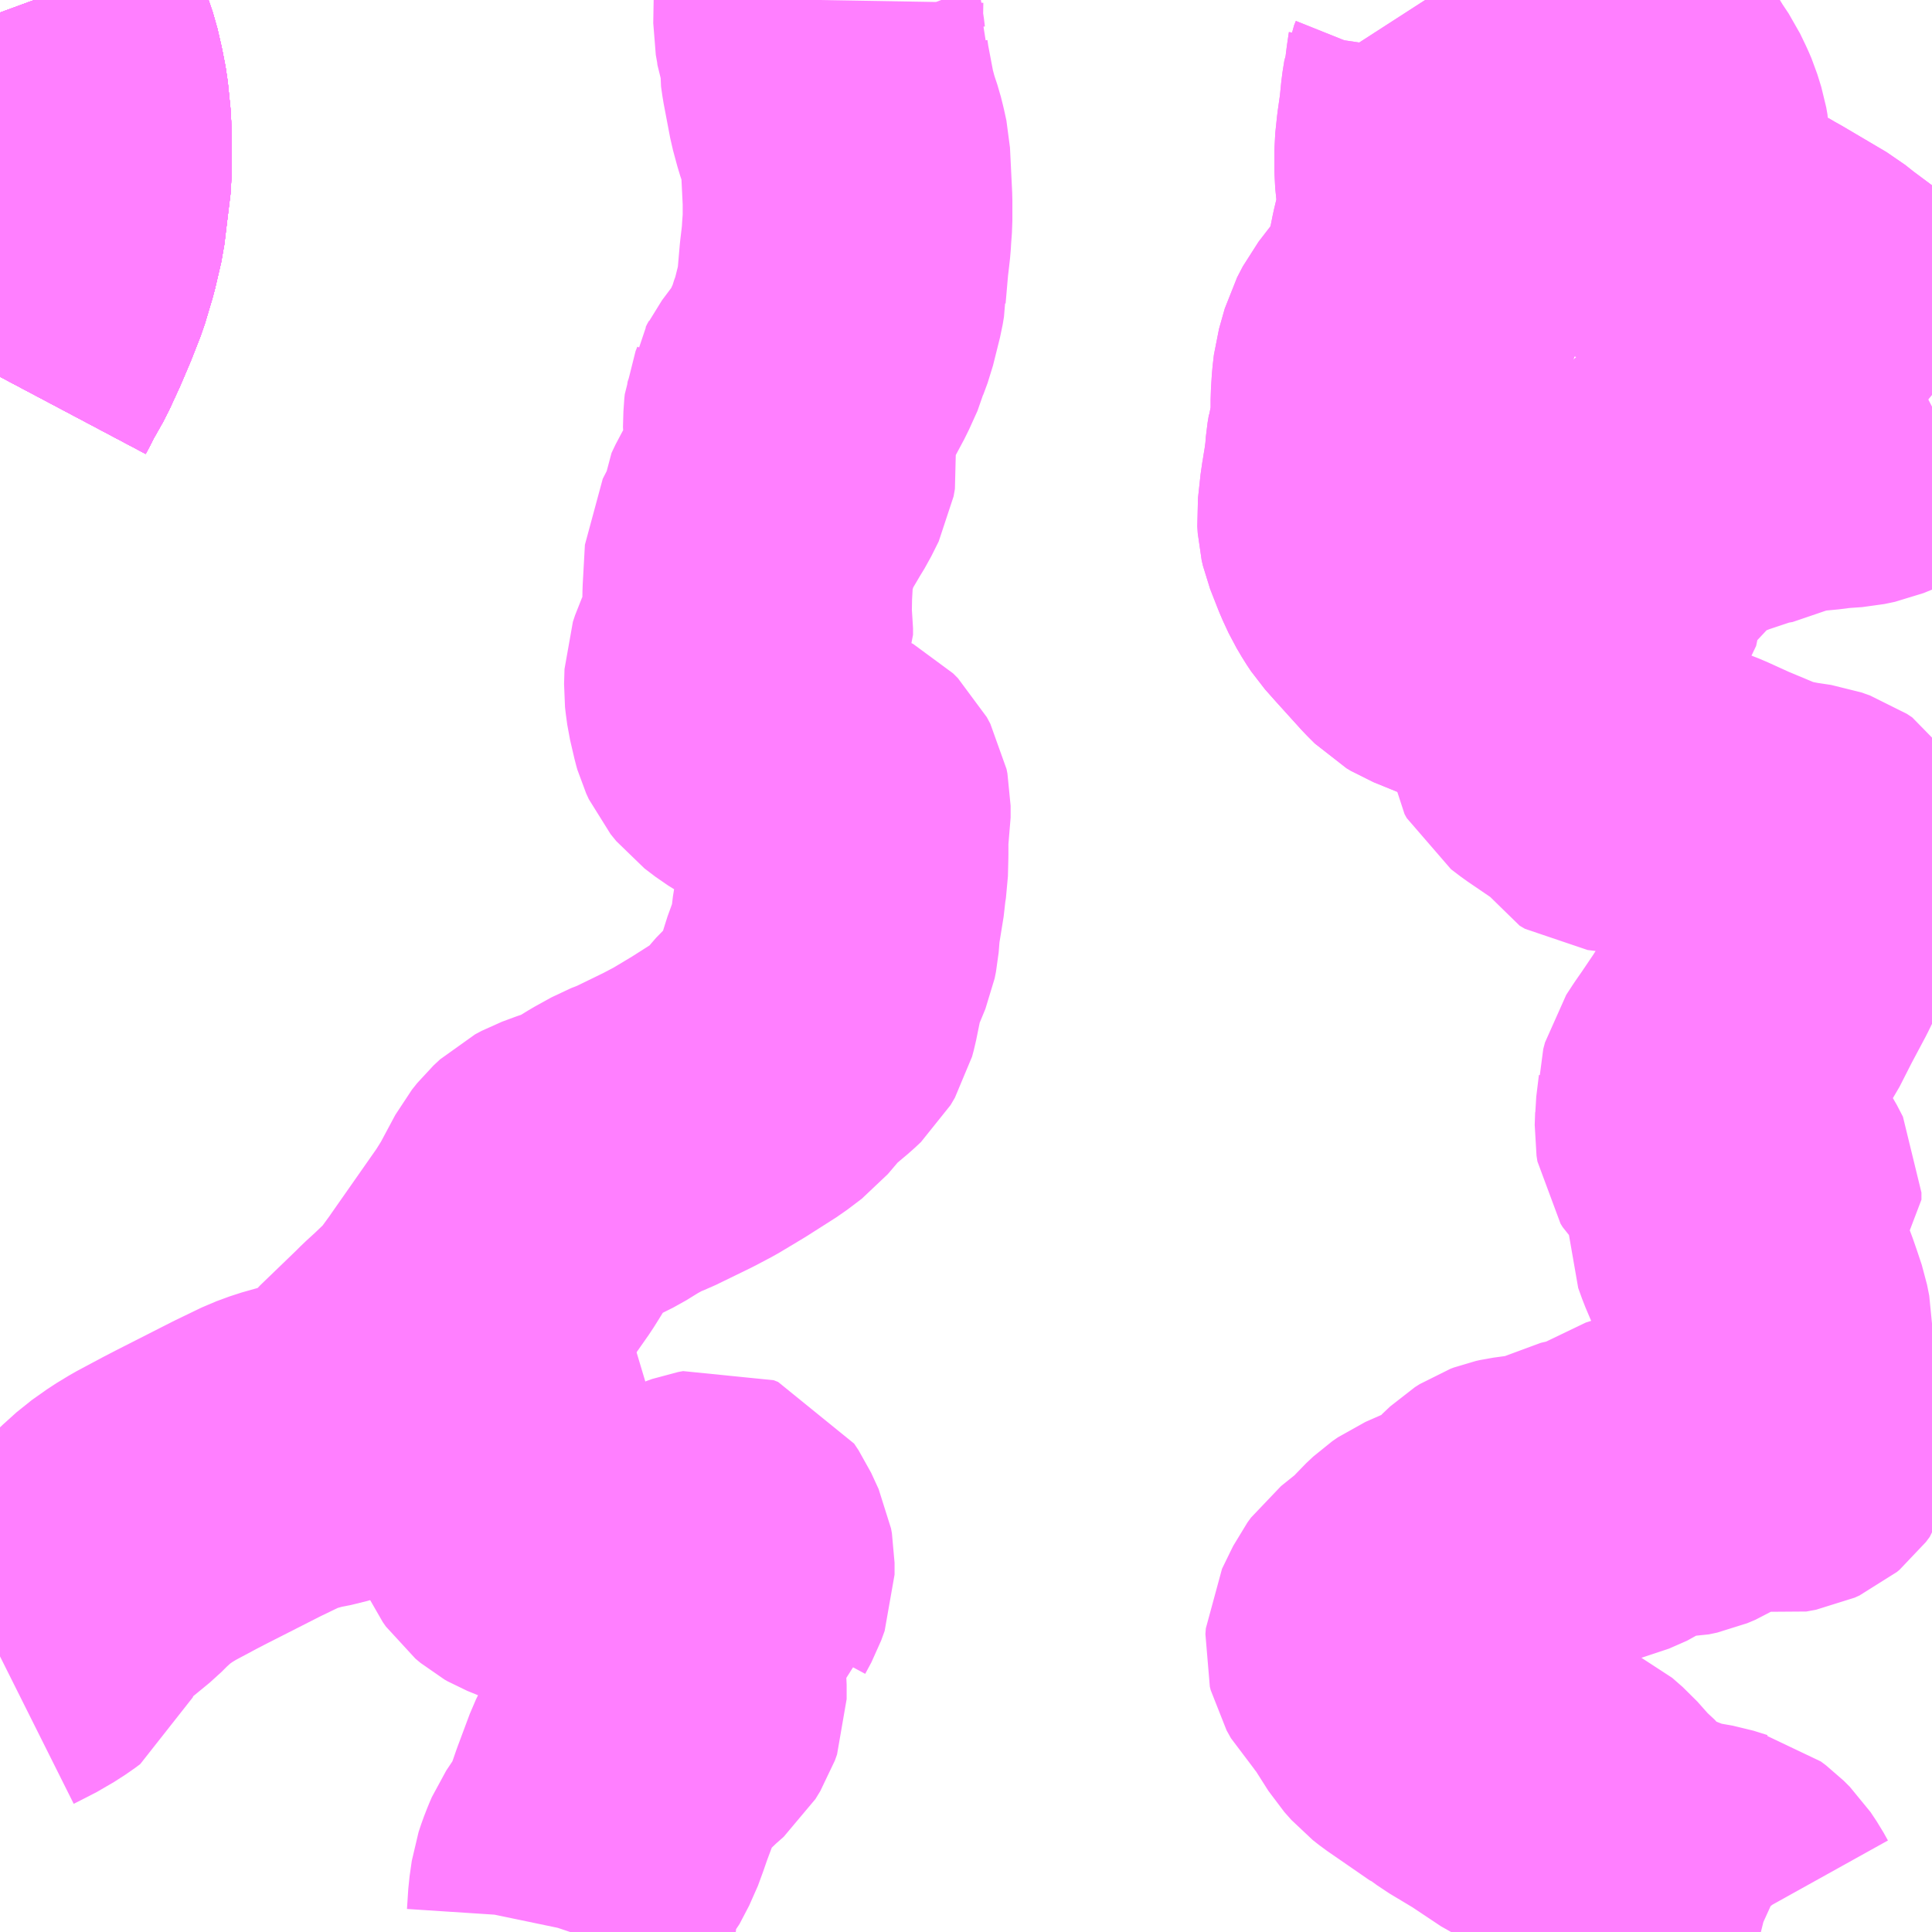 <?xml version="1.0" encoding="UTF-8"?>
<svg  xmlns="http://www.w3.org/2000/svg" xmlns:xlink="http://www.w3.org/1999/xlink" xmlns:go="http://purl.org/svgmap/profile" property="N07_001,N07_002,N07_003,N07_004,N07_005,N07_006,N07_007" viewBox="14145.996 -4047.363 4.395 4.395" go:dataArea="14145.99609375 -4047.36328125 4.39453125 4.39453125" >
<globalCoordinateSystem srsName="http://purl.org/crs/84" transform="matrix(100.0,0.0,0.0,-100.0,0.0,0.0)" />
<defs>
 <g id="p0" >
  <circle cx="0.0" cy="0.0" r="3" stroke="green" stroke-width="0.75" vector-effect="non-scaling-stroke" />
 </g>
</defs>
<g fill="none" fill-rule="evenodd" stroke="#FF00FF" stroke-width="0.75" opacity="0.5" vector-effect="non-scaling-stroke" stroke-linejoin="bevel" >
<path content="1,JRバス東北（株）,うみねこ号,1.0,1.0,1.0," xlink:title="1" d="M14145.996,-4046.506L14146.005,-4046.523L14146.014,-4046.541L14146.04,-4046.587L14146.063,-4046.637L14146.083,-4046.684L14146.103,-4046.735L14146.12,-4046.792L14146.134,-4046.852L14146.14,-4046.902L14146.148,-4046.967L14146.148,-4047.027L14146.147,-4047.08L14146.141,-4047.139L14146.134,-4047.175L14146.125,-4047.214L14146.11,-4047.258L14146.096,-4047.303L14146.074,-4047.363"/>
<path content="1,十和田観光電鉄（株）,うみねこ号,4.0,4.0,4.0," xlink:title="1" d="M14146.074,-4047.363L14146.096,-4047.303L14146.11,-4047.258L14146.125,-4047.214L14146.134,-4047.175L14146.141,-4047.139L14146.147,-4047.08L14146.148,-4047.027L14146.148,-4046.967L14146.14,-4046.902L14146.134,-4046.852L14146.12,-4046.792L14146.103,-4046.735L14146.083,-4046.684L14146.063,-4046.637L14146.04,-4046.587L14146.014,-4046.541L14146.005,-4046.523L14145.996,-4046.506"/>
<path content="1,十和田観光電鉄（株）,シリウス号,1.0,1.0,1.0," xlink:title="1" d="M14146.074,-4047.363L14146.096,-4047.303L14146.11,-4047.258L14146.125,-4047.214L14146.134,-4047.175L14146.141,-4047.139L14146.147,-4047.08L14146.148,-4047.027L14146.148,-4046.967L14146.14,-4046.902L14146.134,-4046.852L14146.12,-4046.792L14146.103,-4046.735L14146.083,-4046.684L14146.063,-4046.637L14146.04,-4046.587L14146.014,-4046.541L14146.005,-4046.523L14145.996,-4046.506"/>
<path content="1,南部バス（株）,うみねこ号　仙台→八戸,4.0,4.0,4.0," xlink:title="1" d="M14145.996,-4046.506L14146.005,-4046.523L14146.014,-4046.541L14146.04,-4046.587L14146.063,-4046.637L14146.083,-4046.684L14146.103,-4046.735L14146.12,-4046.792L14146.134,-4046.852L14146.14,-4046.902L14146.148,-4046.967L14146.148,-4047.027L14146.147,-4047.08L14146.141,-4047.139L14146.134,-4047.175L14146.125,-4047.214L14146.11,-4047.258L14146.096,-4047.303L14146.074,-4047.363"/>
<path content="1,南部バス（株）,うみねこ号　八戸→仙台,4.0,4.0,4.0," xlink:title="1" d="M14146.074,-4047.363L14146.096,-4047.303L14146.11,-4047.258L14146.125,-4047.214L14146.134,-4047.175L14146.141,-4047.139L14146.147,-4047.08L14146.148,-4047.027L14146.148,-4046.967L14146.14,-4046.902L14146.134,-4046.852L14146.12,-4046.792L14146.103,-4046.735L14146.083,-4046.684L14146.063,-4046.637L14146.04,-4046.587L14146.014,-4046.541L14146.005,-4046.523L14145.996,-4046.506"/>
<path content="1,南部バス（株）,八戸市・階上町・南部町・軽米町・洋野町エリア,999.9,999.9,999.9," xlink:title="1" d="M14145.996,-4043.595L14146.002,-4043.598L14146.041,-4043.618L14146.047,-4043.621L14146.05,-4043.623L14146.078,-4043.641L14146.09,-4043.65L14146.112,-4043.701L14146.117,-4043.714L14146.129,-4043.732L14146.158,-4043.76L14146.162,-4043.765L14146.235,-4043.825L14146.254,-4043.844L14146.285,-4043.872L14146.319,-4043.896L14146.347,-4043.913L14146.405,-4043.944L14146.434,-4043.959L14146.499,-4043.992L14146.558,-4044.022L14146.618,-4044.051L14146.648,-4044.062L14146.687,-4044.073L14146.723,-4044.08L14146.756,-4044.09L14146.769,-4044.097L14146.787,-4044.109L14146.801,-4044.121L14146.842,-4044.162L14146.848,-4044.169L14146.933,-4044.251L14146.945,-4044.263L14146.968,-4044.284L14147.014,-4044.328L14147.024,-4044.342L14147.051,-4044.379L14147.06,-4044.392L14147.116,-4044.472L14147.165,-4044.542L14147.18,-4044.566L14147.188,-4044.579L14147.226,-4044.65L14147.238,-4044.665L14147.253,-4044.679L14147.268,-4044.687L14147.295,-4044.697L14147.332,-4044.71L14147.36,-4044.724L14147.394,-4044.745L14147.432,-4044.766L14147.46,-4044.777L14147.538,-4044.815L14147.576,-4044.835L14147.631,-4044.868L14147.697,-4044.91L14147.73,-4044.935L14147.764,-4044.975L14147.771,-4044.983L14147.782,-4044.993L14147.82,-4045.025L14147.835,-4045.039L14147.845,-4045.056L14147.849,-4045.071L14147.861,-4045.13L14147.866,-4045.146L14147.872,-4045.165L14147.891,-4045.211L14147.894,-4045.226L14147.897,-4045.264L14147.909,-4045.338L14147.91,-4045.354L14147.914,-4045.379L14147.915,-4045.42L14147.915,-4045.46L14147.916,-4045.479L14147.92,-4045.503L14147.92,-4045.53L14147.918,-4045.54L14147.91,-4045.555L14147.899,-4045.566L14147.88,-4045.576L14147.835,-4045.595L14147.772,-4045.632L14147.751,-4045.644L14147.714,-4045.667L14147.689,-4045.686L14147.676,-4045.702L14147.67,-4045.715L14147.668,-4045.722L14147.658,-4045.765L14147.655,-4045.787L14147.654,-4045.796L14147.655,-4045.83L14147.66,-4045.845L14147.666,-4045.858L14147.676,-4045.875L14147.681,-4045.885L14147.688,-4045.894L14147.698,-4045.919L14147.698,-4045.934L14147.695,-4045.958L14147.696,-4046.013L14147.701,-4046.103L14147.723,-4046.146L14147.725,-4046.159L14147.726,-4046.172L14147.735,-4046.191L14147.768,-4046.247L14147.779,-4046.265L14147.796,-4046.299L14147.799,-4046.316L14147.796,-4046.34L14147.79,-4046.366L14147.788,-4046.381L14147.789,-4046.416L14147.79,-4046.425L14147.794,-4046.435L14147.795,-4046.442L14147.8,-4046.451L14147.802,-4046.455L14147.823,-4046.483L14147.836,-4046.498L14147.859,-4046.541L14147.878,-4046.583L14147.881,-4046.595L14147.891,-4046.622L14147.907,-4046.686L14147.91,-4046.704L14147.91,-4046.705L14147.916,-4046.774L14147.919,-4046.799L14147.921,-4046.817L14147.922,-4046.834L14147.924,-4046.861L14147.924,-4046.907L14147.919,-4047.009L14147.914,-4047.032L14147.909,-4047.052L14147.899,-4047.082L14147.889,-4047.119L14147.874,-4047.198L14147.871,-4047.219L14147.872,-4047.238L14147.864,-4047.259L14147.862,-4047.276L14147.857,-4047.304L14147.858,-4047.363"/>
<path content="1,南部バス（株）,八戸市・階上町・南部町・軽米町・洋野町エリア,999.9,999.9,999.9," xlink:title="1" d="M14149.238,-4047.363L14149.278,-4047.301L14149.292,-4047.274L14149.296,-4047.258L14149.299,-4047.248L14149.299,-4047.235L14149.295,-4047.208L14149.292,-4047.184L14149.292,-4047.176L14149.288,-4047.166L14149.284,-4047.141L14149.28,-4047.101L14149.274,-4047.059L14149.27,-4047.021L14149.27,-4046.973L14149.276,-4046.914L14149.273,-4046.869L14149.271,-4046.849L14149.264,-4046.821L14149.259,-4046.8L14149.255,-4046.78L14149.249,-4046.75L14149.242,-4046.72L14149.226,-4046.683L14149.193,-4046.632L14149.156,-4046.584L14149.143,-4046.559L14149.13,-4046.513L14149.127,-4046.487L14149.125,-4046.454L14149.125,-4046.393L14149.117,-4046.367L14149.116,-4046.358L14149.113,-4046.34L14149.111,-4046.315L14149.107,-4046.286L14149.104,-4046.268L14149.102,-4046.255L14149.1,-4046.244L14149.094,-4046.189L14149.095,-4046.173L14149.098,-4046.16L14149.118,-4046.109L14149.131,-4046.081L14149.137,-4046.071L14149.144,-4046.059L14149.154,-4046.044L14149.178,-4046.017L14149.235,-4045.954L14149.252,-4045.937L14149.262,-4045.931L14149.316,-4045.909L14149.455,-4045.856L14149.492,-4045.842L14149.497,-4045.839L14149.529,-4045.826L14149.521,-4045.816L14149.52,-4045.804L14149.517,-4045.784L14149.516,-4045.726L14149.516,-4045.721L14149.516,-4045.717L14149.517,-4045.709L14149.519,-4045.693L14149.524,-4045.684L14149.545,-4045.668L14149.614,-4045.621L14149.626,-4045.607L14149.642,-4045.581L14149.654,-4045.574L14149.67,-4045.572L14149.739,-4045.563L14149.86,-4045.516L14149.915,-4045.491L14149.994,-4045.458L14150.031,-4045.447L14150.066,-4045.44L14150.106,-4045.434L14150.126,-4045.427L14150.138,-4045.419L14150.145,-4045.408L14150.147,-4045.402L14150.146,-4045.38L14150.135,-4045.354L14150.094,-4045.279L14150.093,-4045.278L14150.045,-4045.18L14150.012,-4045.118L14149.983,-4045.061L14149.963,-4045.031L14149.956,-4045.019L14149.946,-4045.005L14149.935,-4044.986L14149.931,-4044.981L14149.904,-4044.941L14149.888,-4044.918L14149.873,-4044.895L14149.869,-4044.88L14149.869,-4044.872L14149.863,-4044.823L14149.863,-4044.82L14149.862,-4044.791L14149.864,-4044.778L14149.869,-4044.77L14149.873,-4044.766L14149.893,-4044.753L14149.919,-4044.742L14149.928,-4044.738L14149.954,-4044.712L14149.96,-4044.705L14149.978,-4044.677L14149.992,-4044.65L14149.992,-4044.634L14149.984,-4044.625L14149.962,-4044.606L14149.945,-4044.591L14149.939,-4044.579L14149.939,-4044.56L14149.948,-4044.535L14149.979,-4044.462L14149.989,-4044.433L14149.993,-4044.423L14150.002,-4044.397L14150.012,-4044.367L14150.017,-4044.342L14150.017,-4044.3L14150.015,-4044.288L14150.011,-4044.274L14150.008,-4044.265L14150.004,-4044.256L14149.987,-4044.229L14149.979,-4044.211L14149.978,-4044.2L14149.982,-4044.193L14149.991,-4044.182L14150.006,-4044.171L14150.02,-4044.161L14150.037,-4044.15L14150.069,-4044.128L14150.082,-4044.116L14150.086,-4044.11L14150.089,-4044.103L14150.086,-4044.092L14150.077,-4044.08L14150.071,-4044.075L14150.06,-4044.07L14150.049,-4044.068L14150.038,-4044.066L14150.026,-4044.068L14149.987,-4044.08L14149.967,-4044.086L14149.945,-4044.087L14149.93,-4044.086L14149.919,-4044.081L14149.899,-4044.066L14149.86,-4044.034L14149.844,-4044.024L14149.825,-4044.016L14149.806,-4044.012L14149.796,-4044.012L14149.76,-4044.009L14149.739,-4044.004L14149.717,-4043.997L14149.705,-4043.989L14149.683,-4043.974L14149.642,-4043.956L14149.586,-4043.943L14149.561,-4043.93L14149.536,-4043.918L14149.51,-4043.912L14149.444,-4043.903L14149.435,-4043.901L14149.427,-4043.898L14149.416,-4043.891L14149.398,-4043.874L14149.393,-4043.868L14149.388,-4043.864L14149.374,-4043.849L14149.346,-4043.828L14149.328,-4043.818L14149.253,-4043.785L14149.24,-4043.776L14149.224,-4043.761L14149.201,-4043.735L14149.145,-4043.69L14149.137,-4043.679L14149.133,-4043.671L14149.113,-4043.63L14149.112,-4043.617L14149.114,-4043.609L14149.124,-4043.591L14149.129,-4043.586L14149.135,-4043.58L14149.14,-4043.575L14149.158,-4043.553L14149.198,-4043.49L14149.214,-4043.472L14149.228,-4043.461L14149.299,-4043.412L14149.325,-4043.394L14149.328,-4043.393L14149.35,-4043.377L14149.41,-4043.341L14149.443,-4043.319L14149.482,-4043.293L14149.501,-4043.284L14149.538,-4043.271L14149.553,-4043.264L14149.577,-4043.243L14149.609,-4043.207L14149.618,-4043.2L14149.627,-4043.19L14149.643,-4043.17L14149.647,-4043.165L14149.654,-4043.159L14149.667,-4043.151L14149.683,-4043.133L14149.694,-4043.124L14149.697,-4043.122L14149.703,-4043.119L14149.718,-4043.114L14149.727,-4043.111L14149.757,-4043.1L14149.785,-4043.089L14149.815,-4043.079L14149.833,-4043.075L14149.873,-4043.068L14149.905,-4043.058L14149.913,-4043.056L14149.925,-4043.047L14149.939,-4043.033L14149.953,-4043.012L14149.963,-4042.994L14149.97,-4042.985L14149.976,-4042.98L14149.998,-4042.97L14150.002,-4042.969"/>
<path content="1,南部バス（株）,八戸市内エリア,999.9,999.9,999.9," xlink:title="1" d="M14150.391,-4046.438L14150.308,-4046.395L14150.279,-4046.381L14150.23,-4046.361L14150.206,-4046.356L14150.163,-4046.353L14150.142,-4046.35L14150.1,-4046.346L14150.062,-4046.339L14150.044,-4046.334L14149.953,-4046.303L14149.949,-4046.303L14149.892,-4046.284L14149.877,-4046.278L14149.831,-4046.265L14149.821,-4046.26L14149.808,-4046.253L14149.807,-4046.251L14149.8,-4046.246L14149.799,-4046.245L14149.747,-4046.192L14149.718,-4046.161L14149.702,-4046.146L14149.689,-4046.128L14149.665,-4046.103L14149.642,-4046.08L14149.631,-4046.06L14149.628,-4046.027L14149.628,-4045.99L14149.624,-4045.971L14149.611,-4045.955L14149.6,-4045.936L14149.584,-4045.912L14149.569,-4045.889L14149.548,-4045.856L14149.529,-4045.826L14149.497,-4045.839L14149.492,-4045.842L14149.455,-4045.856L14149.316,-4045.909L14149.262,-4045.931L14149.252,-4045.937L14149.235,-4045.954L14149.178,-4046.017L14149.154,-4046.044L14149.144,-4046.059L14149.137,-4046.071L14149.131,-4046.081L14149.118,-4046.109L14149.098,-4046.16L14149.095,-4046.173L14149.094,-4046.189L14149.1,-4046.244L14149.102,-4046.255L14149.104,-4046.268L14149.107,-4046.286L14149.111,-4046.315L14149.113,-4046.34L14149.116,-4046.358L14149.117,-4046.367L14149.125,-4046.393L14149.125,-4046.454L14149.127,-4046.487L14149.13,-4046.513L14149.143,-4046.559L14149.156,-4046.584L14149.193,-4046.632L14149.226,-4046.683L14149.242,-4046.72L14149.249,-4046.75L14149.255,-4046.78L14149.259,-4046.8L14149.264,-4046.821L14149.271,-4046.849L14149.273,-4046.869L14149.276,-4046.914L14149.27,-4046.973L14149.27,-4047.021L14149.274,-4047.059L14149.28,-4047.101L14149.284,-4047.141L14149.288,-4047.166L14149.292,-4047.176L14149.292,-4047.184L14149.295,-4047.208L14149.299,-4047.235L14149.299,-4047.248L14149.296,-4047.258L14149.292,-4047.274L14149.278,-4047.301L14149.238,-4047.363"/>
<path content="1,南部バス（株）,八戸市内エリア,999.9,999.9,999.9," xlink:title="1" d="M14149.609,-4047.363L14149.614,-4047.354L14149.631,-4047.321L14149.642,-4047.294L14149.672,-4047.245L14149.676,-4047.241L14149.687,-4047.226L14149.71,-4047.192L14149.735,-4047.151L14149.753,-4047.124L14149.766,-4047.097L14149.772,-4047.083L14149.781,-4047.054L14149.784,-4047.037L14149.784,-4047.009L14149.783,-4046.981L14149.782,-4046.975L14149.73,-4046.958L14149.739,-4046.935L14149.747,-4046.916L14149.756,-4046.899L14149.767,-4046.883L14149.776,-4046.873L14149.792,-4046.86L14149.805,-4046.852L14149.879,-4046.815L14149.891,-4046.808L14149.935,-4046.786L14149.969,-4046.769L14149.986,-4046.759L14149.997,-4046.753L14150.097,-4046.694L14150.121,-4046.675L14150.215,-4046.605L14150.246,-4046.582L14150.337,-4046.509L14150.391,-4046.465"/>
<path content="1,南部バス（株）,特急八盛号　八戸→盛岡,3.0,3.0,3.0," xlink:title="1" d="M14145.996,-4046.506L14146.005,-4046.523L14146.014,-4046.541L14146.04,-4046.587L14146.063,-4046.637L14146.083,-4046.684L14146.103,-4046.735L14146.12,-4046.792L14146.134,-4046.852L14146.14,-4046.902L14146.148,-4046.967L14146.148,-4047.027L14146.147,-4047.08L14146.141,-4047.139L14146.134,-4047.175L14146.125,-4047.214L14146.11,-4047.258L14146.096,-4047.303L14146.074,-4047.363"/>
<path content="1,南部バス（株）,特急八盛号　盛岡→八戸,3.0,3.0,3.0," xlink:title="1" d="M14145.996,-4046.506L14146.005,-4046.523L14146.014,-4046.541L14146.04,-4046.587L14146.063,-4046.637L14146.083,-4046.684L14146.103,-4046.735L14146.12,-4046.792L14146.134,-4046.852L14146.14,-4046.902L14146.148,-4046.967L14146.148,-4047.027L14146.147,-4047.08L14146.141,-4047.139L14146.134,-4047.175L14146.125,-4047.214L14146.11,-4047.258L14146.096,-4047.303L14146.074,-4047.363"/>
<path content="1,国際興業（株）,シリウス号,1.0,1.0,1.0," xlink:title="1" d="M14145.996,-4046.506L14146.005,-4046.523L14146.014,-4046.541L14146.04,-4046.587L14146.063,-4046.637L14146.083,-4046.684L14146.103,-4046.735L14146.12,-4046.792L14146.134,-4046.852L14146.14,-4046.902L14146.148,-4046.967L14146.148,-4047.027L14146.147,-4047.08L14146.141,-4047.139L14146.134,-4047.175L14146.125,-4047.214L14146.11,-4047.258L14146.096,-4047.303L14146.074,-4047.363"/>
<path content="1,宮城交通（株）,うみねこ,1.0,1.0,1.0," xlink:title="1" d="M14145.996,-4046.506L14146.005,-4046.523L14146.014,-4046.541L14146.04,-4046.587L14146.063,-4046.637L14146.083,-4046.684L14146.103,-4046.735L14146.12,-4046.792L14146.134,-4046.852L14146.14,-4046.902L14146.148,-4046.967L14146.148,-4047.027L14146.147,-4047.08L14146.141,-4047.139L14146.134,-4047.175L14146.125,-4047.214L14146.11,-4047.258L14146.096,-4047.303L14146.074,-4047.363"/>
<path content="1,岩手県北自動車（株）,八盛号　盛岡⇔八戸,1.0,1.0,1.0," xlink:title="1" d="M14145.996,-4046.506L14146.005,-4046.523L14146.014,-4046.541L14146.04,-4046.587L14146.063,-4046.637L14146.083,-4046.684L14146.103,-4046.735L14146.12,-4046.792L14146.134,-4046.852L14146.14,-4046.902L14146.148,-4046.967L14146.148,-4047.027L14146.147,-4047.08L14146.141,-4047.139L14146.134,-4047.175L14146.125,-4047.214L14146.11,-4047.258L14146.096,-4047.303L14146.074,-4047.363"/>
<path content="2,八戸市,J40,38.0,36.0,32.0," xlink:title="2" d="M14150.391,-4046.465L14150.337,-4046.509L14150.246,-4046.582L14150.215,-4046.605L14150.121,-4046.675L14150.097,-4046.694L14149.997,-4046.753L14149.986,-4046.759L14149.969,-4046.769L14149.935,-4046.786L14149.891,-4046.808L14149.879,-4046.815L14149.805,-4046.852L14149.792,-4046.86L14149.776,-4046.873L14149.767,-4046.883L14149.756,-4046.899L14149.747,-4046.916L14149.739,-4046.935"/>
<path content="3,八戸市,頃巻沢線,0.6,0.0,0.0," xlink:title="3" d="M14147.29,-4042.969L14147.291,-4042.972L14147.296,-4042.996L14147.299,-4043.042L14147.304,-4043.077L14147.31,-4043.095L14147.317,-4043.113L14147.323,-4043.127L14147.341,-4043.154L14147.346,-4043.16L14147.368,-4043.202L14147.379,-4043.232L14147.388,-4043.258L14147.413,-4043.325L14147.416,-4043.333L14147.431,-4043.364L14147.446,-4043.385L14147.475,-4043.415L14147.499,-4043.437L14147.503,-4043.441L14147.506,-4043.444L14147.531,-4043.466L14147.542,-4043.484L14147.547,-4043.498L14147.547,-4043.53L14147.544,-4043.562L14147.539,-4043.601L14147.537,-4043.612L14147.533,-4043.652L14147.535,-4043.661L14147.539,-4043.672L14147.547,-4043.69L14147.555,-4043.696L14147.564,-4043.698L14147.564,-4043.698L14147.589,-4043.699L14147.598,-4043.702L14147.61,-4043.709L14147.622,-4043.718L14147.633,-4043.725L14147.634,-4043.733L14147.648,-4043.759L14147.656,-4043.781L14147.656,-4043.808L14147.654,-4043.819L14147.637,-4043.856L14147.627,-4043.871L14147.617,-4043.875L14147.606,-4043.873L14147.592,-4043.868L14147.582,-4043.861L14147.571,-4043.851L14147.555,-4043.831L14147.55,-4043.827L14147.541,-4043.817L14147.523,-4043.8L14147.498,-4043.785L14147.483,-4043.779L14147.468,-4043.777L14147.443,-4043.778L14147.424,-4043.783L14147.368,-4043.807L14147.297,-4043.833L14147.237,-4043.849L14147.2,-4043.864L14147.193,-4043.868L14147.181,-4043.878L14147.174,-4043.888L14147.168,-4043.901L14147.166,-4043.916L14147.164,-4043.923L14147.161,-4043.942L14147.156,-4043.954L14147.146,-4043.973L14147.135,-4043.991L14147.13,-4044.003L14147.128,-4044.015L14147.127,-4044.049L14147.123,-4044.061L14147.113,-4044.076L14147.105,-4044.094L14147.103,-4044.104L14147.103,-4044.115L14147.098,-4044.149L14147.091,-4044.164L14147.077,-4044.182L14147.073,-4044.185L14147.06,-4044.197L14147.045,-4044.221L14147.031,-4044.246L14147.032,-4044.268"/>
</g>
</svg>
